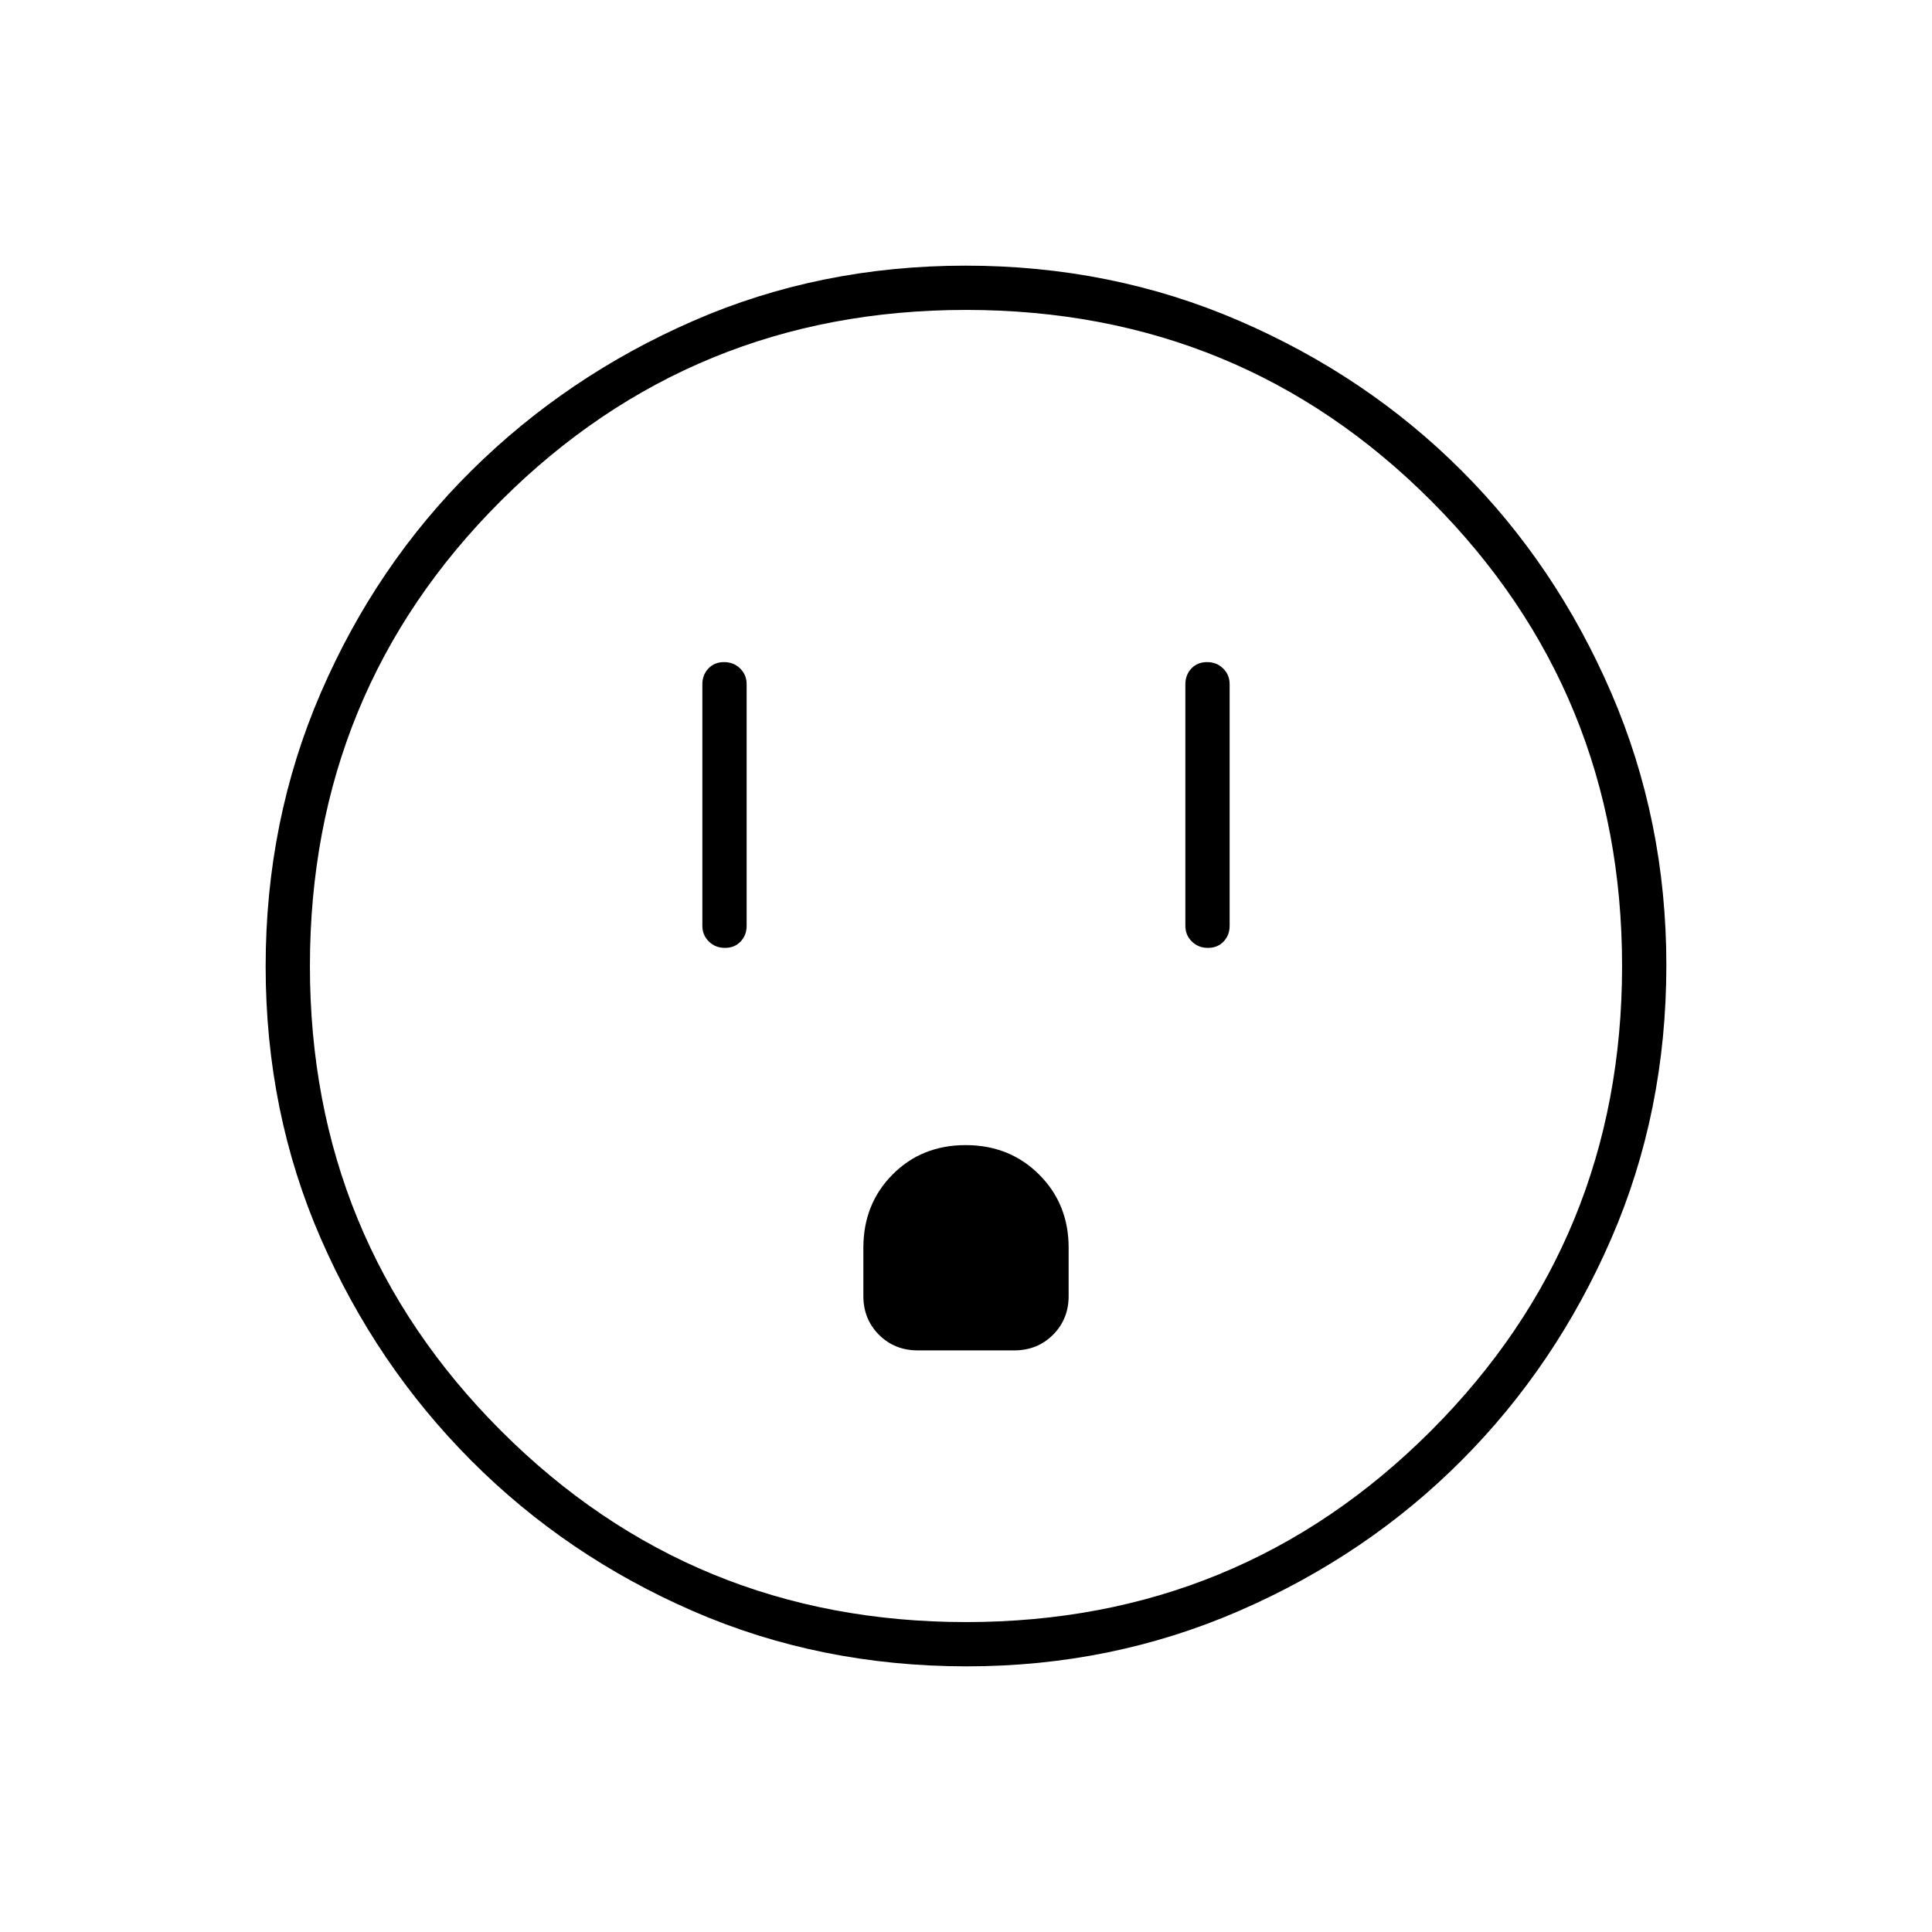 <svg xmlns="http://www.w3.org/2000/svg" height="48" viewBox="0 -960 960 960" width="48"><path d="M360.23-489q4.77 0 7.77-3.16t3-7.84v-120q0-4.67-3.23-7.84-3.23-3.16-8-3.16t-7.77 3.16q-3 3.17-3 7.84v120q0 4.68 3.23 7.84t8 3.16ZM456-289h48q11.47 0 19.24-7.76Q531-304.52 531-316v-24q0-21.76-14.67-36.38Q501.66-391 479.83-391t-36.33 14.62Q429-361.76 429-340v24q0 11.48 7.76 19.24Q444.52-289 456-289Zm144.23-200q4.77 0 7.77-3.16t3-7.84v-120q0-4.67-3.23-7.84-3.23-3.16-8-3.16t-7.77 3.16q-3 3.17-3 7.84v120q0 4.68 3.23 7.84t8 3.16ZM480.44-132q-72.91 0-135.94-27.39-63.04-27.39-110.35-74.85-47.3-47.46-74.72-110.27Q132-407.33 132-479.83q0-72.49 27.39-135.89 27.39-63.4 74.85-110.41 47.46-47.02 110.27-74.44Q407.33-828 479.83-828q72.49 0 135.89 27.39 63.4 27.39 110.41 74.35 47.02 46.96 74.44 110.43Q828-552.35 828-480.44q0 72.91-27.39 135.94-27.39 63.04-74.35 110.16-46.96 47.12-110.43 74.73Q552.35-132 480.44-132Zm-.44-22q136 0 231-95t95-231q0-136-94.74-231-94.75-95-231.26-95-136 0-231 94.74-95 94.75-95 231.26 0 136 95 231t231 95Zm0-326Z"/></svg>